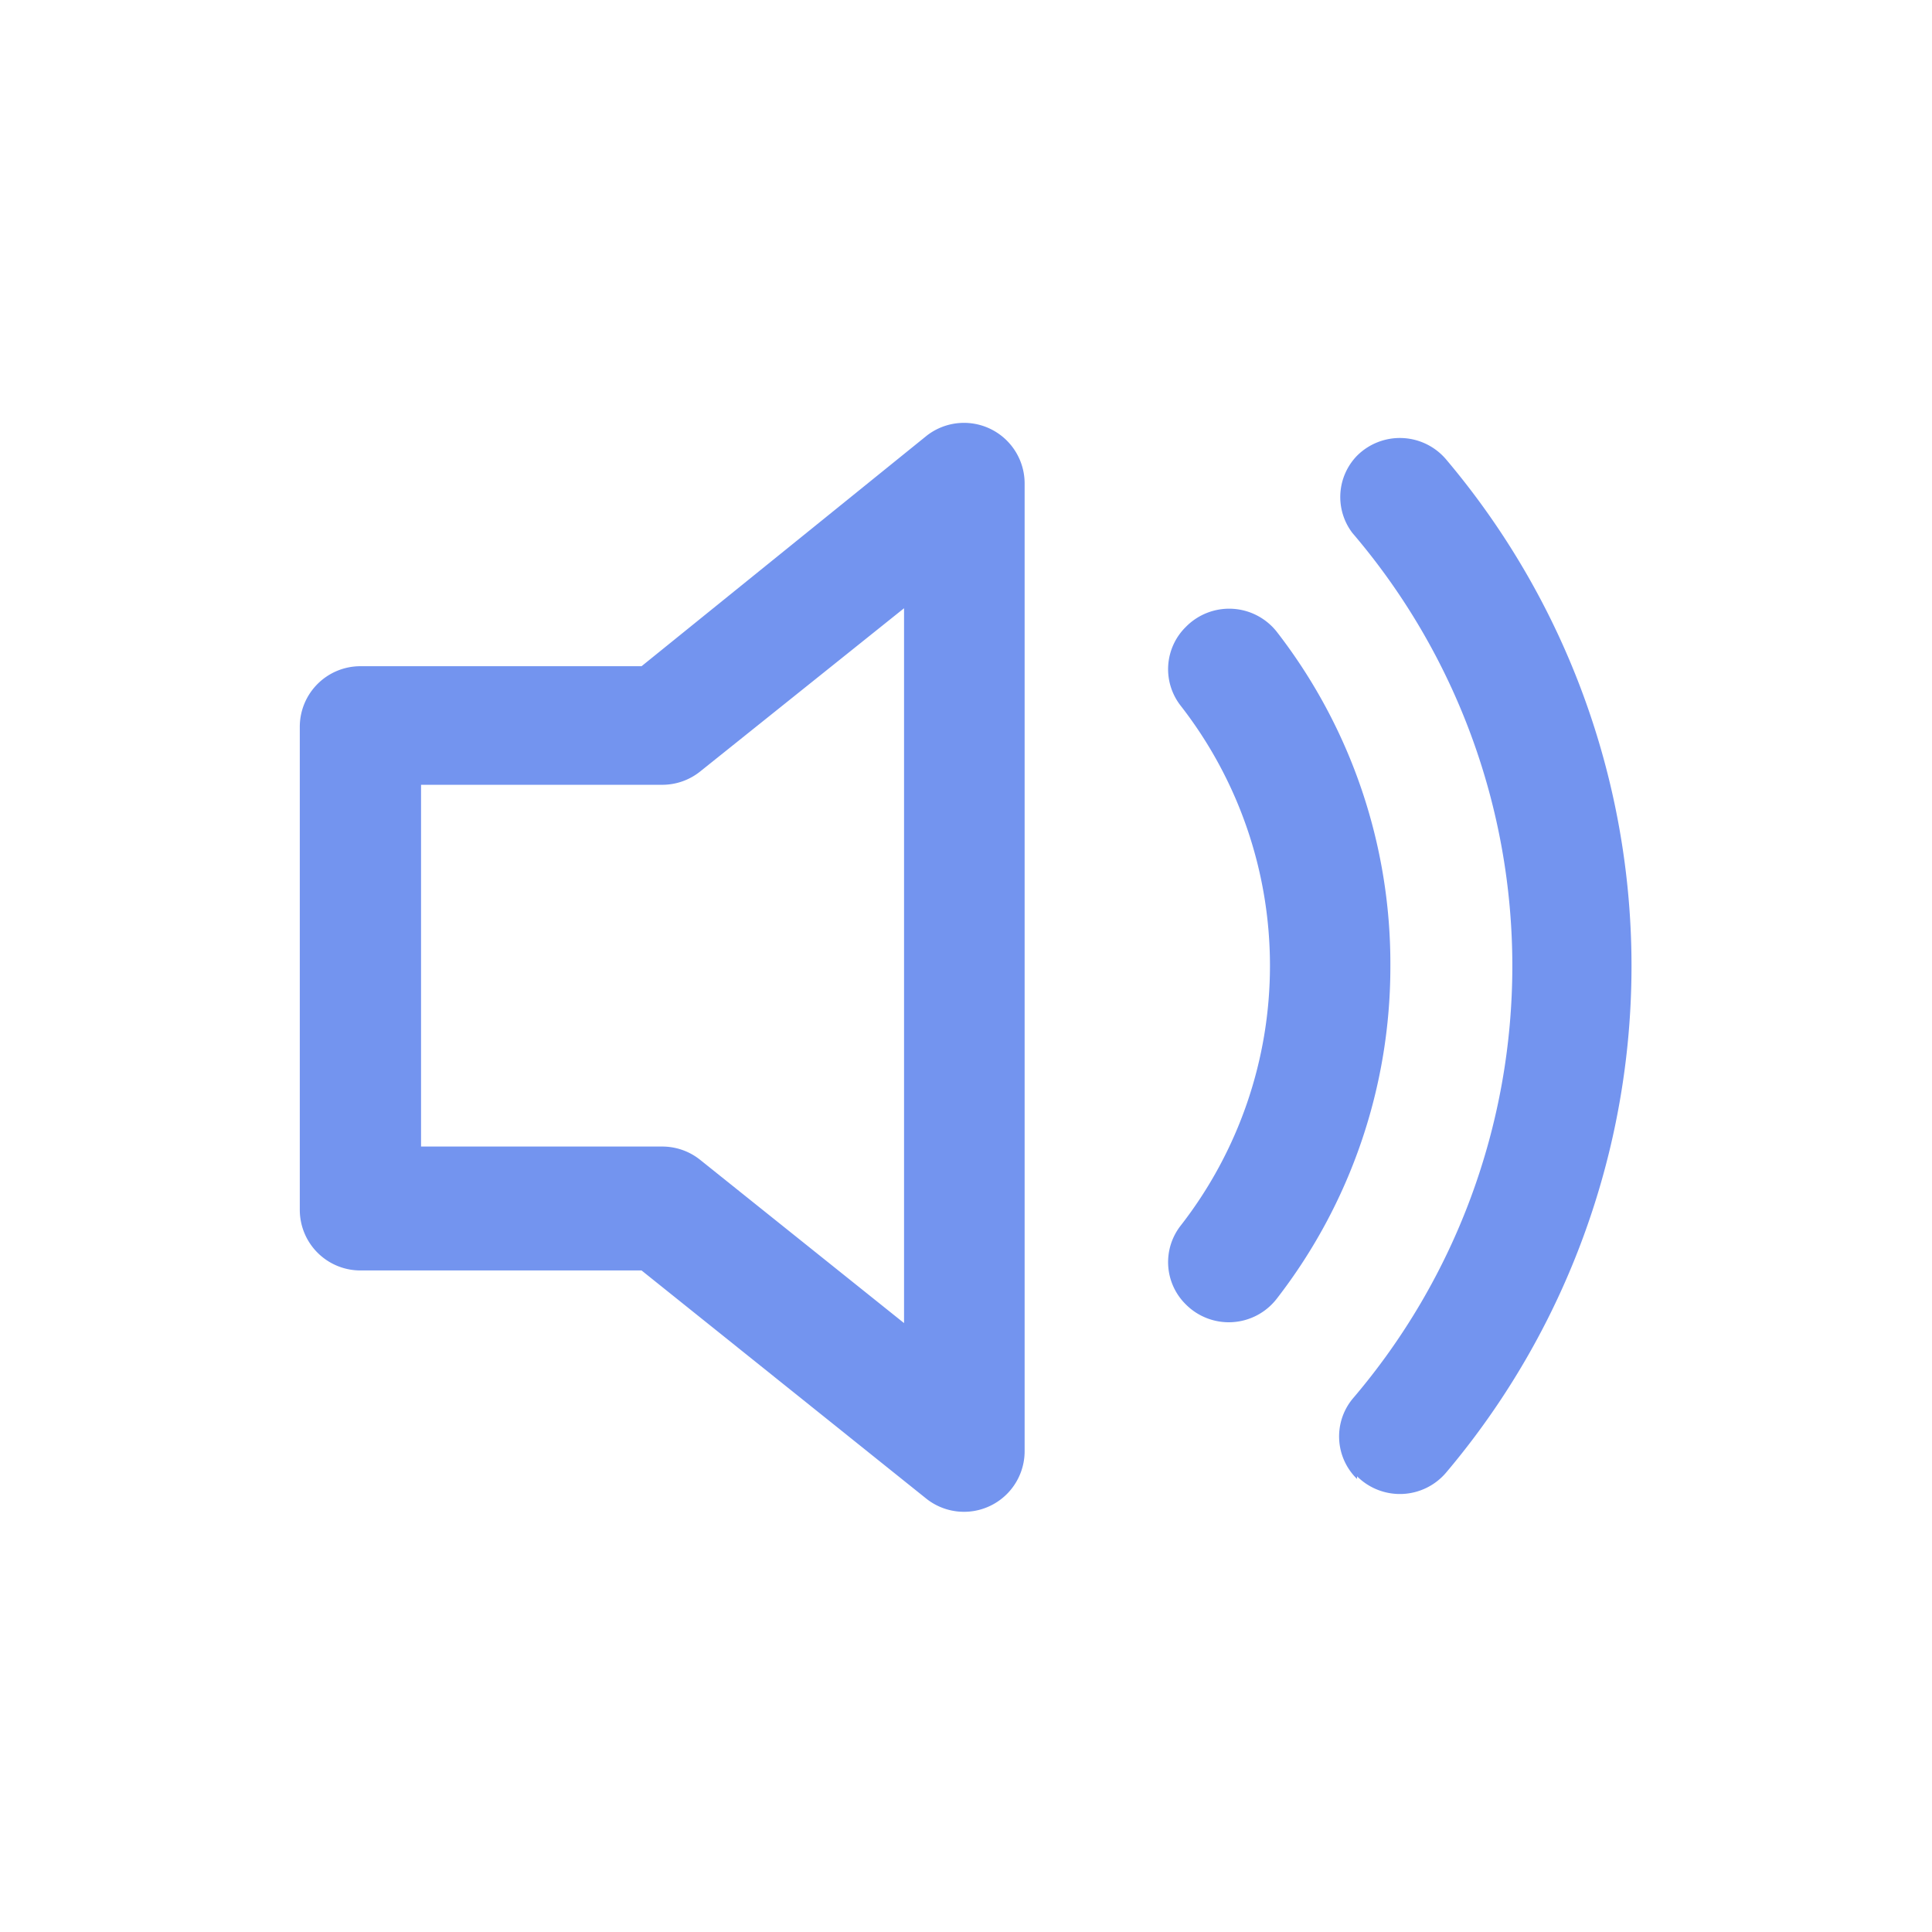 <svg id="Layer_1" data-name="Layer 1" xmlns="http://www.w3.org/2000/svg" width="29" height="29" viewBox="0 0 29 29">
  <title>volume</title>
  <path d="M20.37,22.16a.91.91,0,0,0,1.34-.06,11.78,11.78,0,0,0,0-15.2.91.91,0,0,0-1.34-.06h0A.89.89,0,0,0,20.3,8,10,10,0,0,1,20.3,21a.89.89,0,0,0,.07,1.2Z" style="fill: #7394ef"/>
  <path d="M20.87,14.5a8.13,8.13,0,0,1-1.71,5,.91.91,0,0,1-1.36.08h0a.89.89,0,0,1-.08-1.18,6.35,6.35,0,0,0,0-7.81.89.89,0,0,1,.08-1.18h0a.91.91,0,0,1,1.37.08A8.13,8.13,0,0,1,20.87,14.5ZM15.38,7.25a.91.91,0,0,0-1.47-.71L9.63,10H5.41a.91.91,0,0,0-.91.91v7.25a.91.91,0,0,0,.91.91H9.63l4.28,3.43a.91.91,0,0,0,1.47-.71Zm-4.87,4.33,3.06-2.45V19.86l-3.06-2.45a.91.91,0,0,0-.57-.2H6.32V11.78H9.95A.91.91,0,0,0,10.51,11.58Z" style="fill: #7394ef"/>
</svg>

